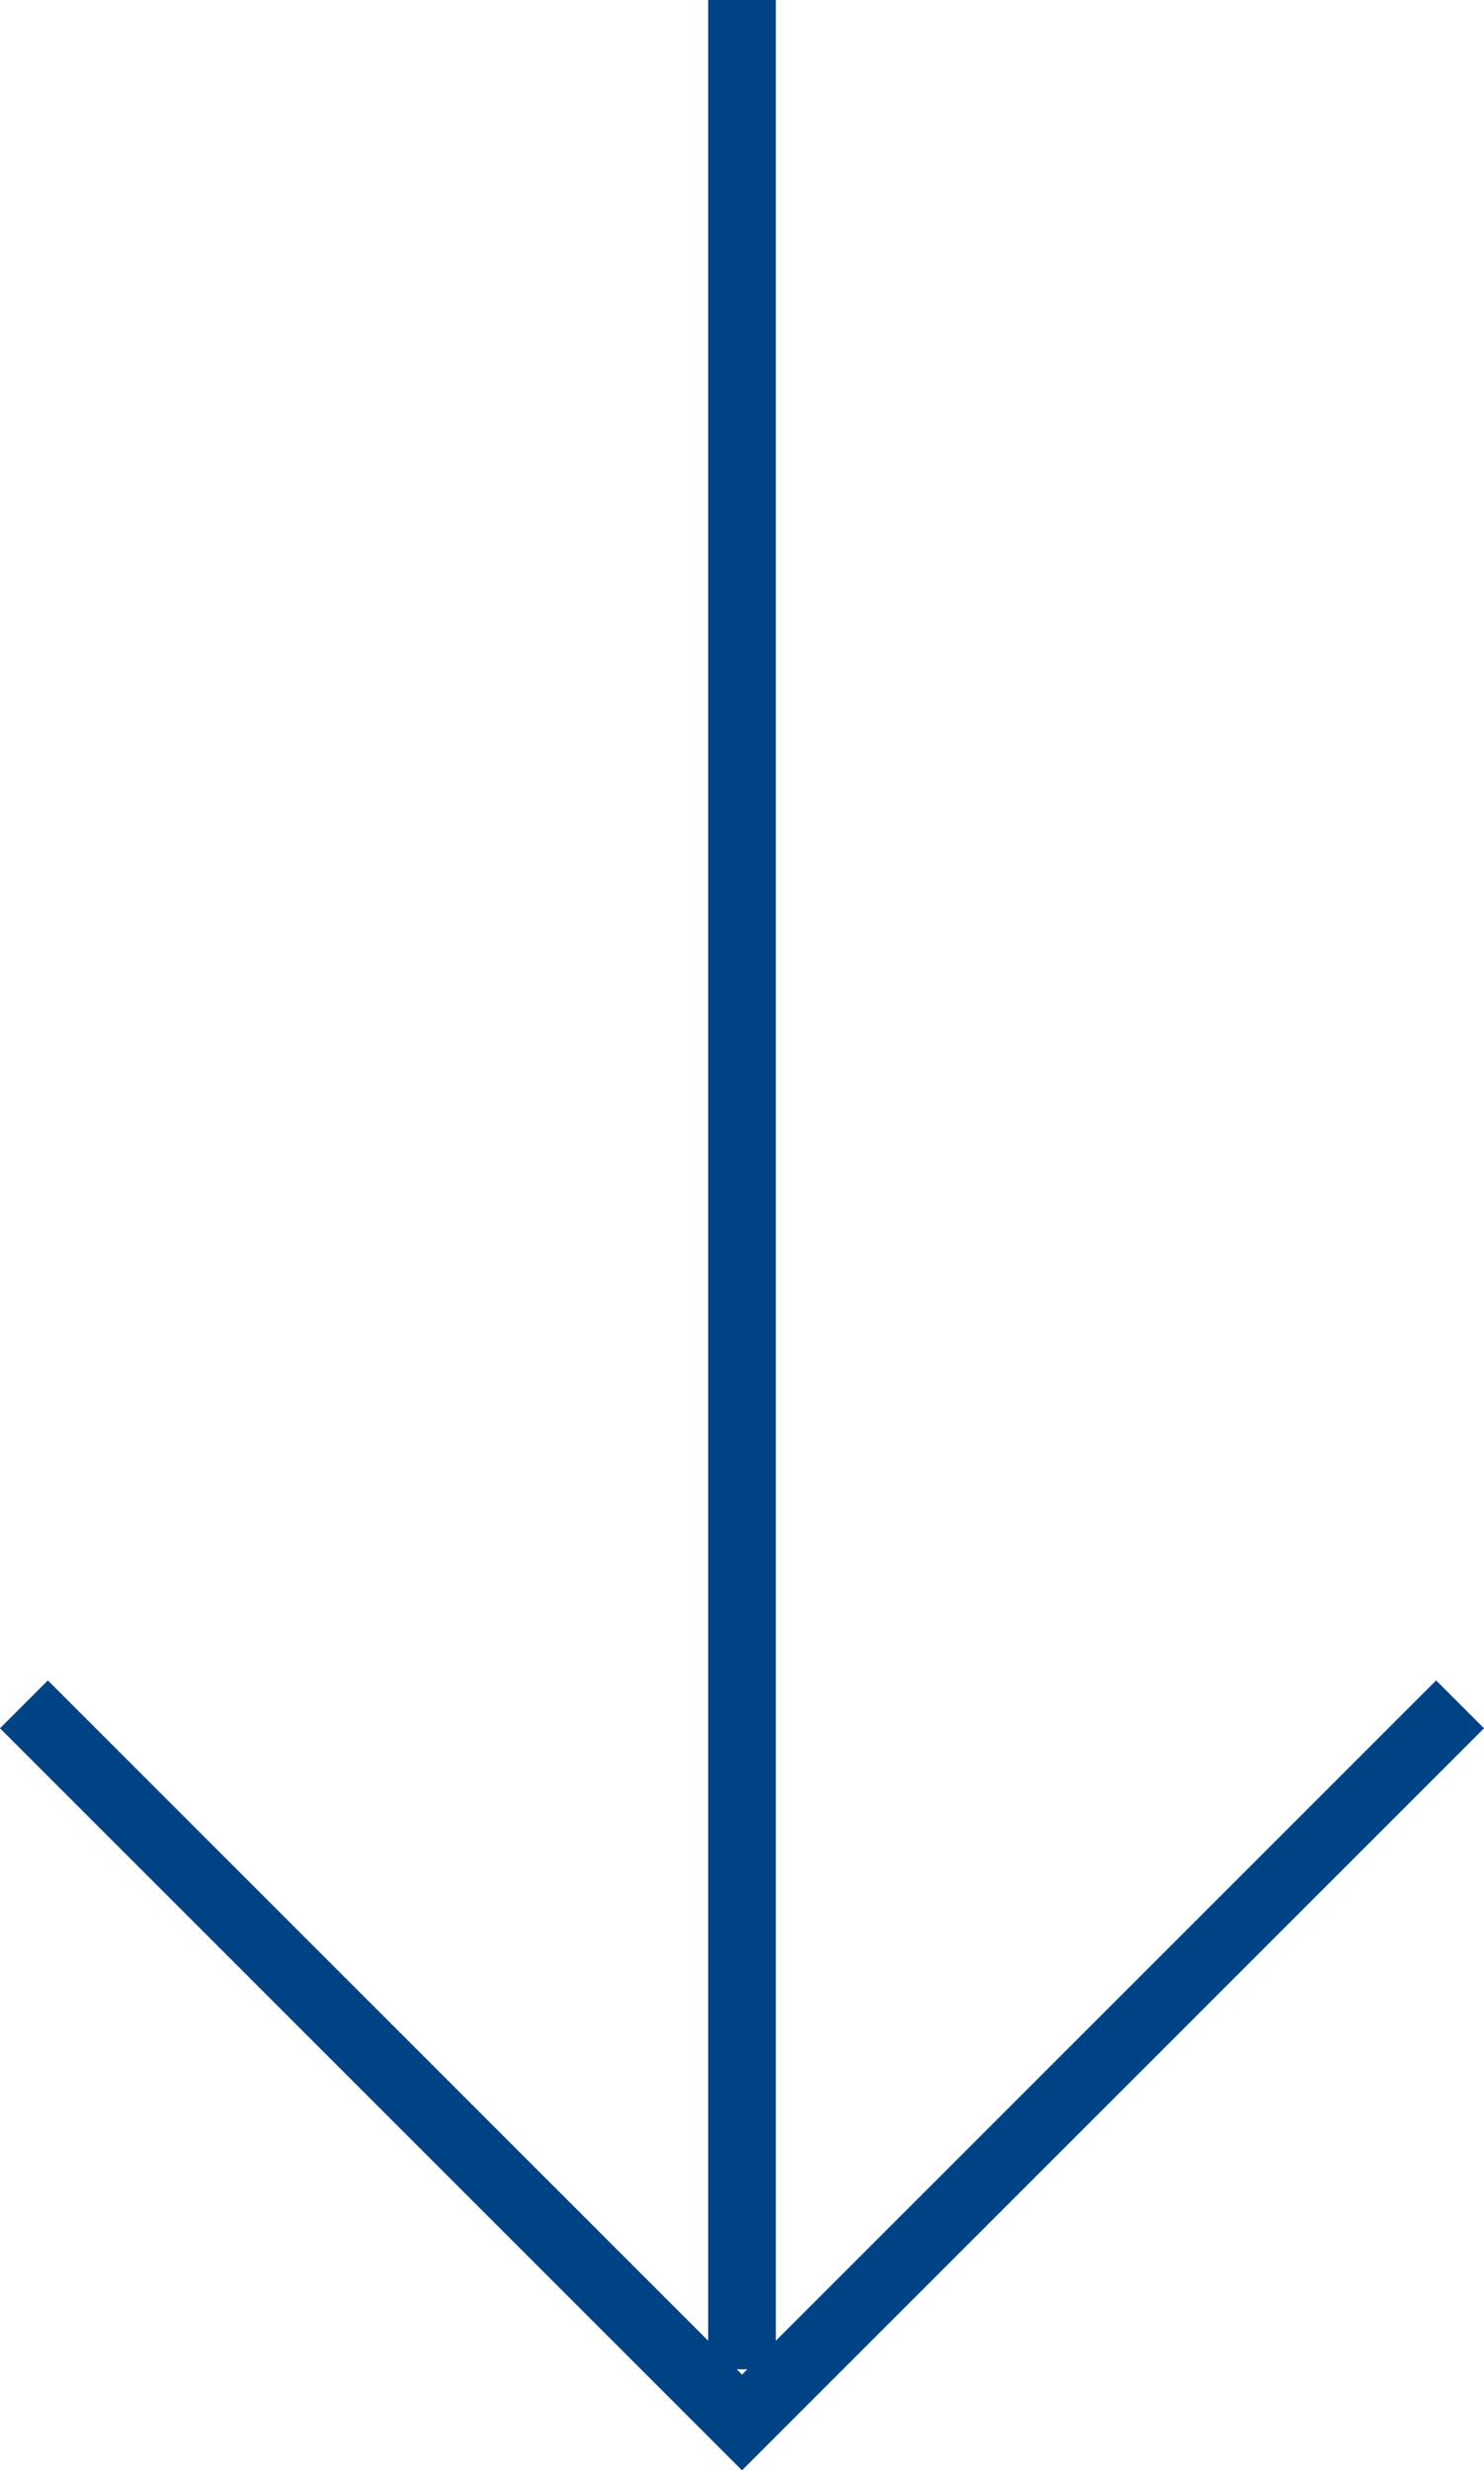 <svg xmlns="http://www.w3.org/2000/svg" viewBox="-13473.707 -9145.5 43.844 72.982"><defs><style>.a{fill:none;stroke:#004385;stroke-width:2px;}</style></defs><g transform="translate(-14412.285 -10964)"><line class="a" y2="70" transform="translate(960.5 1818.5)"/><path class="a" d="M-17472.715-15320.146l21.215,21.215,21.215-21.215" transform="translate(18412 17189)"/></g></svg>